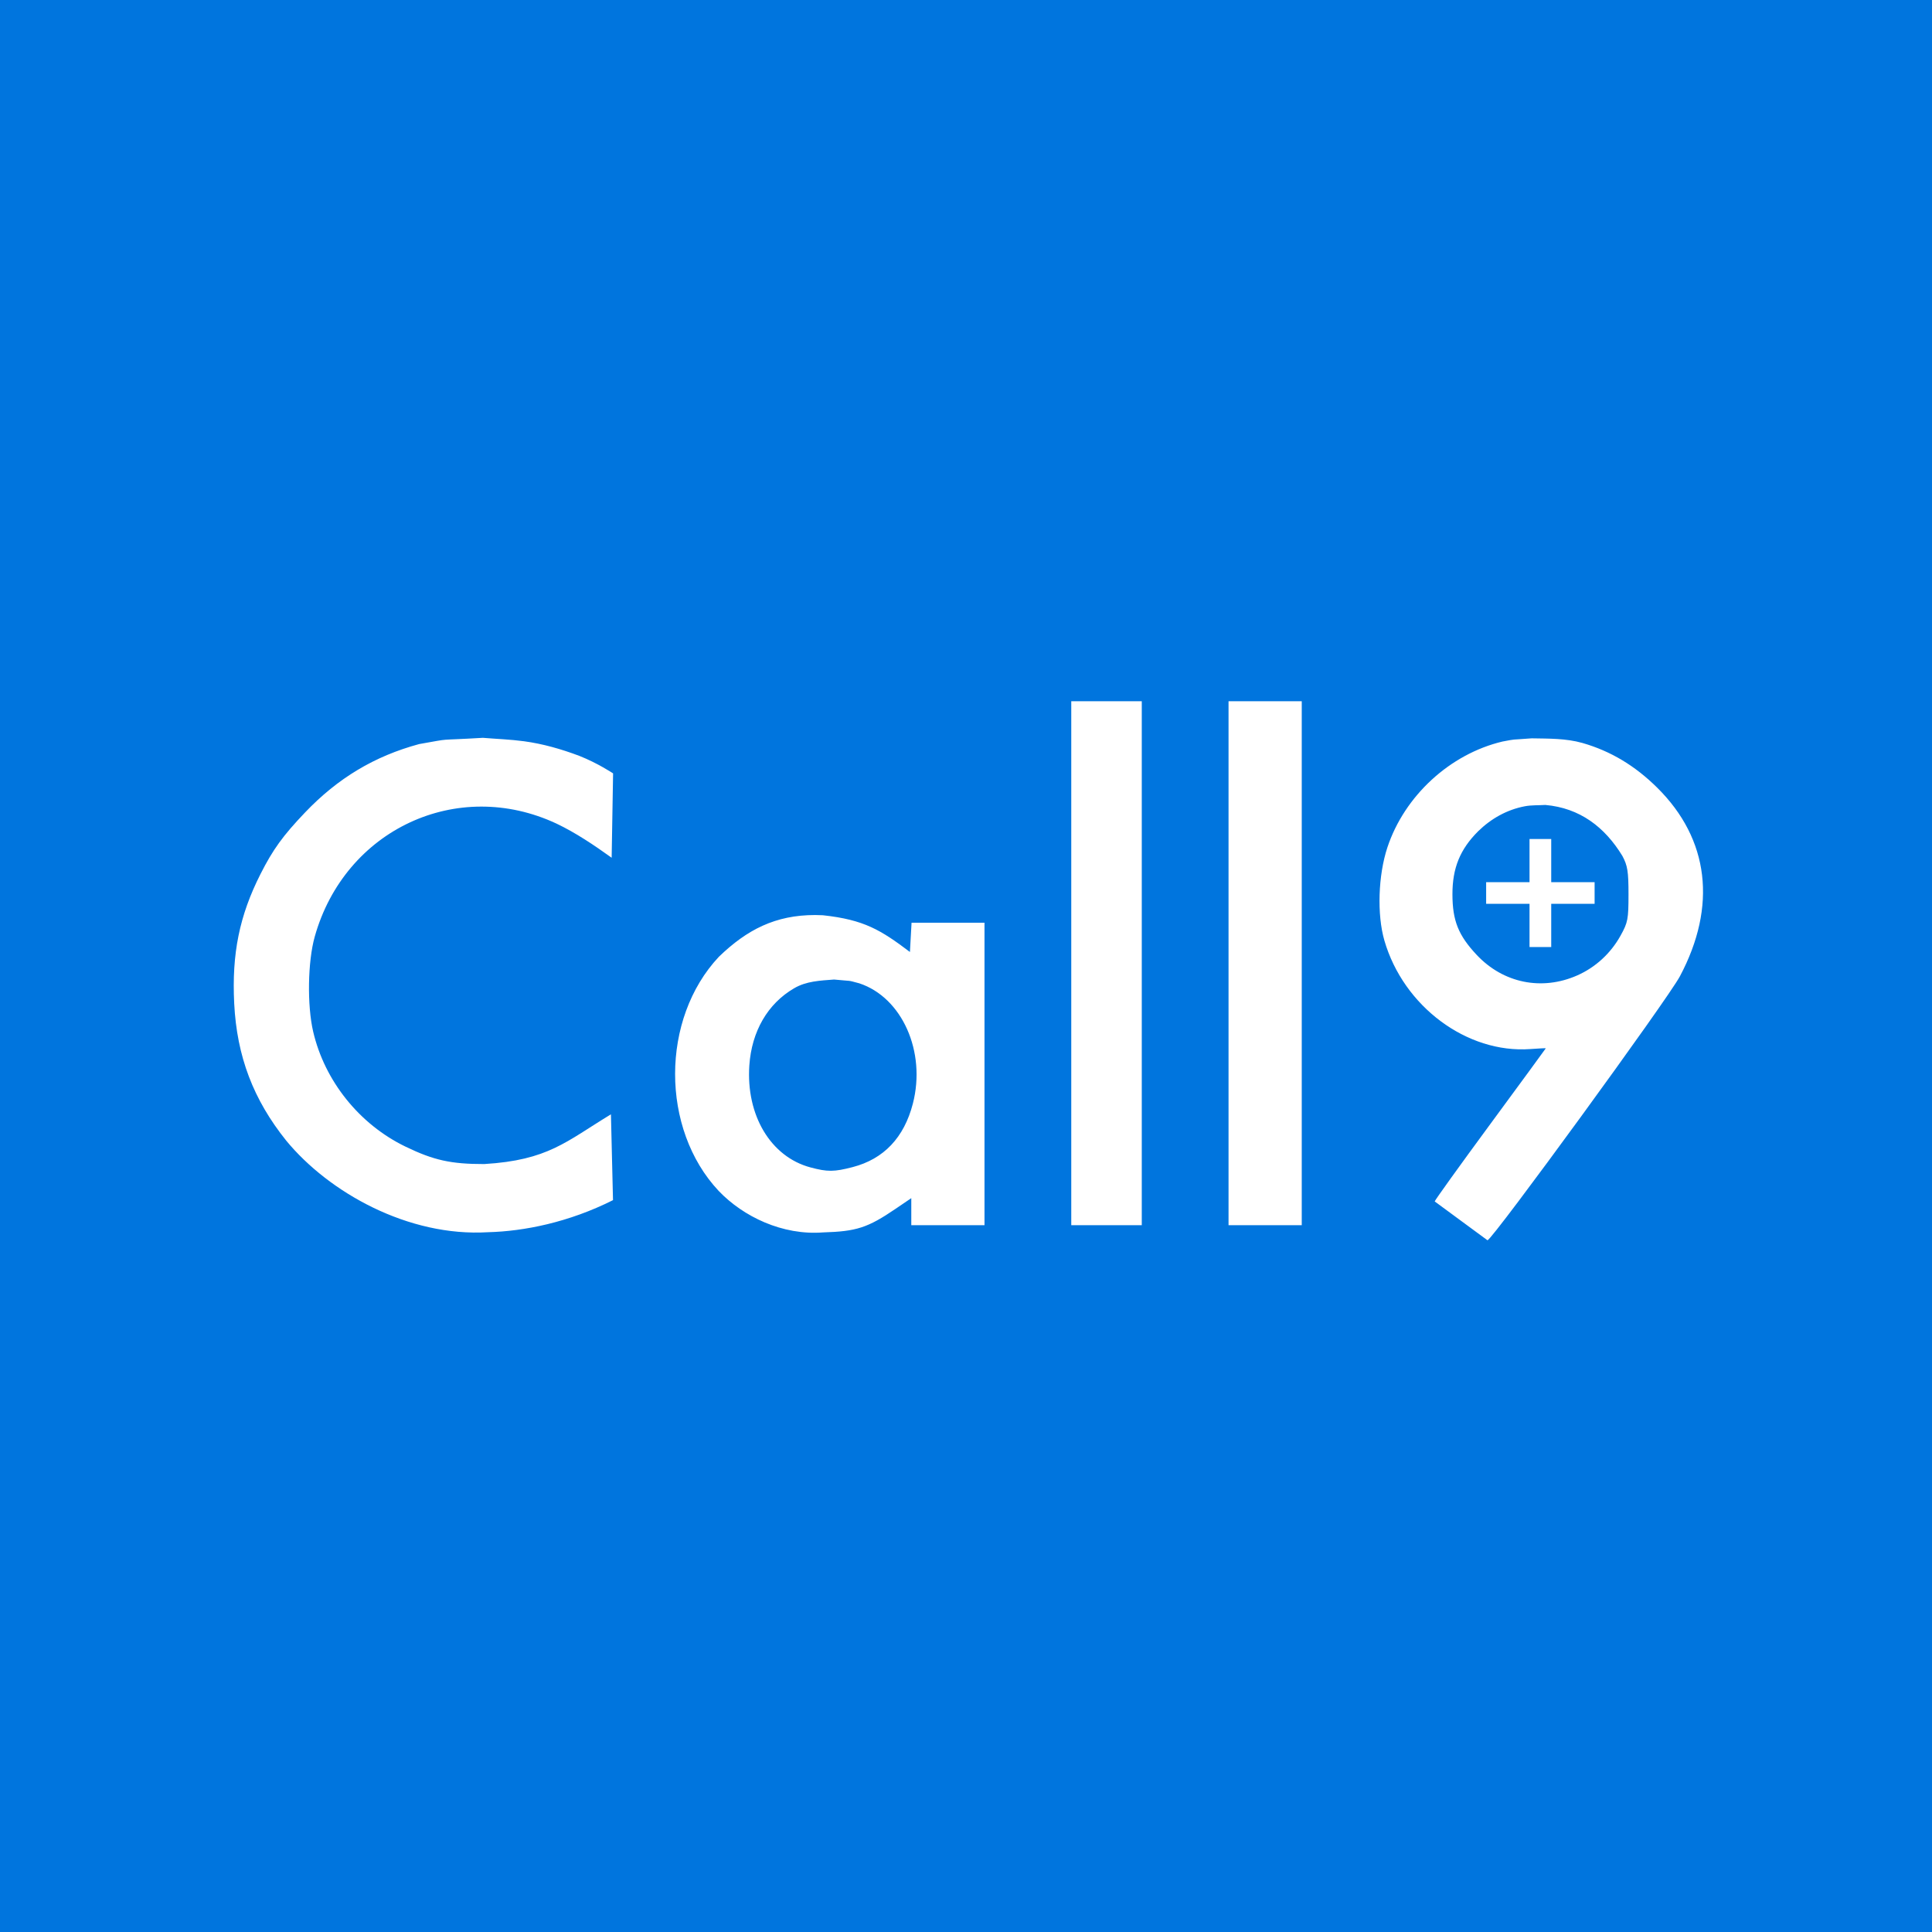 <?xml version="1.0" encoding="UTF-8"?>
<!DOCTYPE svg PUBLIC "-//W3C//DTD SVG 1.1//EN" "http://www.w3.org/Graphics/SVG/1.1/DTD/svg11.dtd">
<svg version="1.1" xmlns="http://www.w3.org/2000/svg" xmlns:xlink="http://www.w3.org/1999/xlink" x="0" y="0" width="200" height="200" viewBox="0, 0, 200, 200">
  <g id="Layer_1">
    <path d="M200,0 L200,200 L-0,200 L-0,0 L200,0 z M158.56,76.432 C156.119,76.624 157.123,76.47 155.529,76.765 C150.1,78.055 145.394,82.385 143.624,87.719 C142.666,90.604 142.534,94.681 143.311,97.361 C145.288,104.183 151.85,109.068 158.407,108.599 C159.294,108.535 160.021,108.499 160.021,108.519 C160.021,108.538 157.435,112.069 154.274,116.365 C151.113,120.661 148.524,124.264 148.52,124.372 L153.986,128.395 C154.557,128.252 172.646,103.432 173.902,101.068 C177.764,93.802 176.933,86.87 171.564,81.551 C169.253,79.261 166.732,77.752 163.82,76.914 C162.109,76.428 160.319,76.464 158.56,76.432 z M159.968,83.328 C163.538,83.638 166.126,85.615 167.949,88.607 C168.485,89.606 168.582,90.216 168.582,92.583 C168.582,95.153 168.516,95.498 167.757,96.861 C166.738,98.695 165.166,100.138 163.283,100.971 C159.616,102.593 155.62,101.78 152.87,98.853 C150.97,96.83 150.361,95.31 150.356,92.583 C150.351,89.857 151.144,87.917 153.03,86.039 C154.368,84.735 156.015,83.808 157.867,83.462 C158.557,83.333 159.268,83.373 159.968,83.328 z M160.582,86.851 L158.336,86.851 L158.336,91.325 L153.845,91.325 L153.845,93.561 L158.336,93.561 L158.336,98.035 L160.582,98.035 L160.582,93.561 L165.073,93.561 L165.073,91.325 L160.582,91.325 L160.582,86.851 z M84.385,94.724 C80.28,94.722 77.334,96.228 74.419,99.044 C68.383,105.47 68.374,116.87 74.398,123.284 C76.942,125.948 81.006,127.906 85.213,127.578 C88.668,127.474 89.827,127.097 92.709,125.137 L94.336,124.032 L94.336,126.832 L101.915,126.832 L101.915,95.518 L94.364,95.518 L94.196,98.549 C91.18,96.275 89.462,95.21 85.183,94.746 L84.385,94.724 z M86.346,101.401 C88.421,101.608 87.559,101.427 88.958,101.794 C93.386,103.259 95.885,108.869 94.501,114.241 C93.595,117.76 91.488,119.982 88.265,120.818 C86.343,121.317 85.658,121.322 83.892,120.848 C79.783,119.747 77.217,115.456 77.572,110.282 C77.813,106.763 79.472,103.902 82.193,102.314 C83.468,101.558 84.916,101.511 86.346,101.401 z M49.989,76.379 C44.845,76.685 47.035,76.386 43.388,77.027 C38.764,78.277 34.969,80.552 31.574,84.112 C29.284,86.513 28.253,87.939 26.964,90.486 C24.783,94.798 23.985,98.728 24.245,103.883 C24.521,109.356 26.221,113.833 29.639,118.088 C34.039,123.429 42.253,128.066 50.546,127.557 C54.249,127.459 58.875,126.543 63.458,124.238 L63.244,115.354 C58.597,118.174 56.752,120.104 50.125,120.503 C46.676,120.505 44.892,120.11 41.966,118.693 C37.205,116.389 33.61,111.908 32.419,106.793 C31.783,104.061 31.857,99.538 32.581,96.964 C35.695,85.884 47.325,80.445 57.609,85.26 C59.586,86.198 61.501,87.489 63.318,88.794 L63.467,80.06 C63.467,80.06 61.879,79 59.965,78.245 C58.12,77.55 56.202,76.998 54.244,76.734 C52.833,76.544 51.407,76.497 49.989,76.379 z M134.757,72.593 L127.178,72.593 L127.178,126.832 L134.757,126.832 L134.757,72.593 z M118.196,72.593 L110.897,72.593 L110.897,126.832 L118.196,126.832 L118.196,72.593 z" fill="#0075DE"/>
  </g>
</svg>
